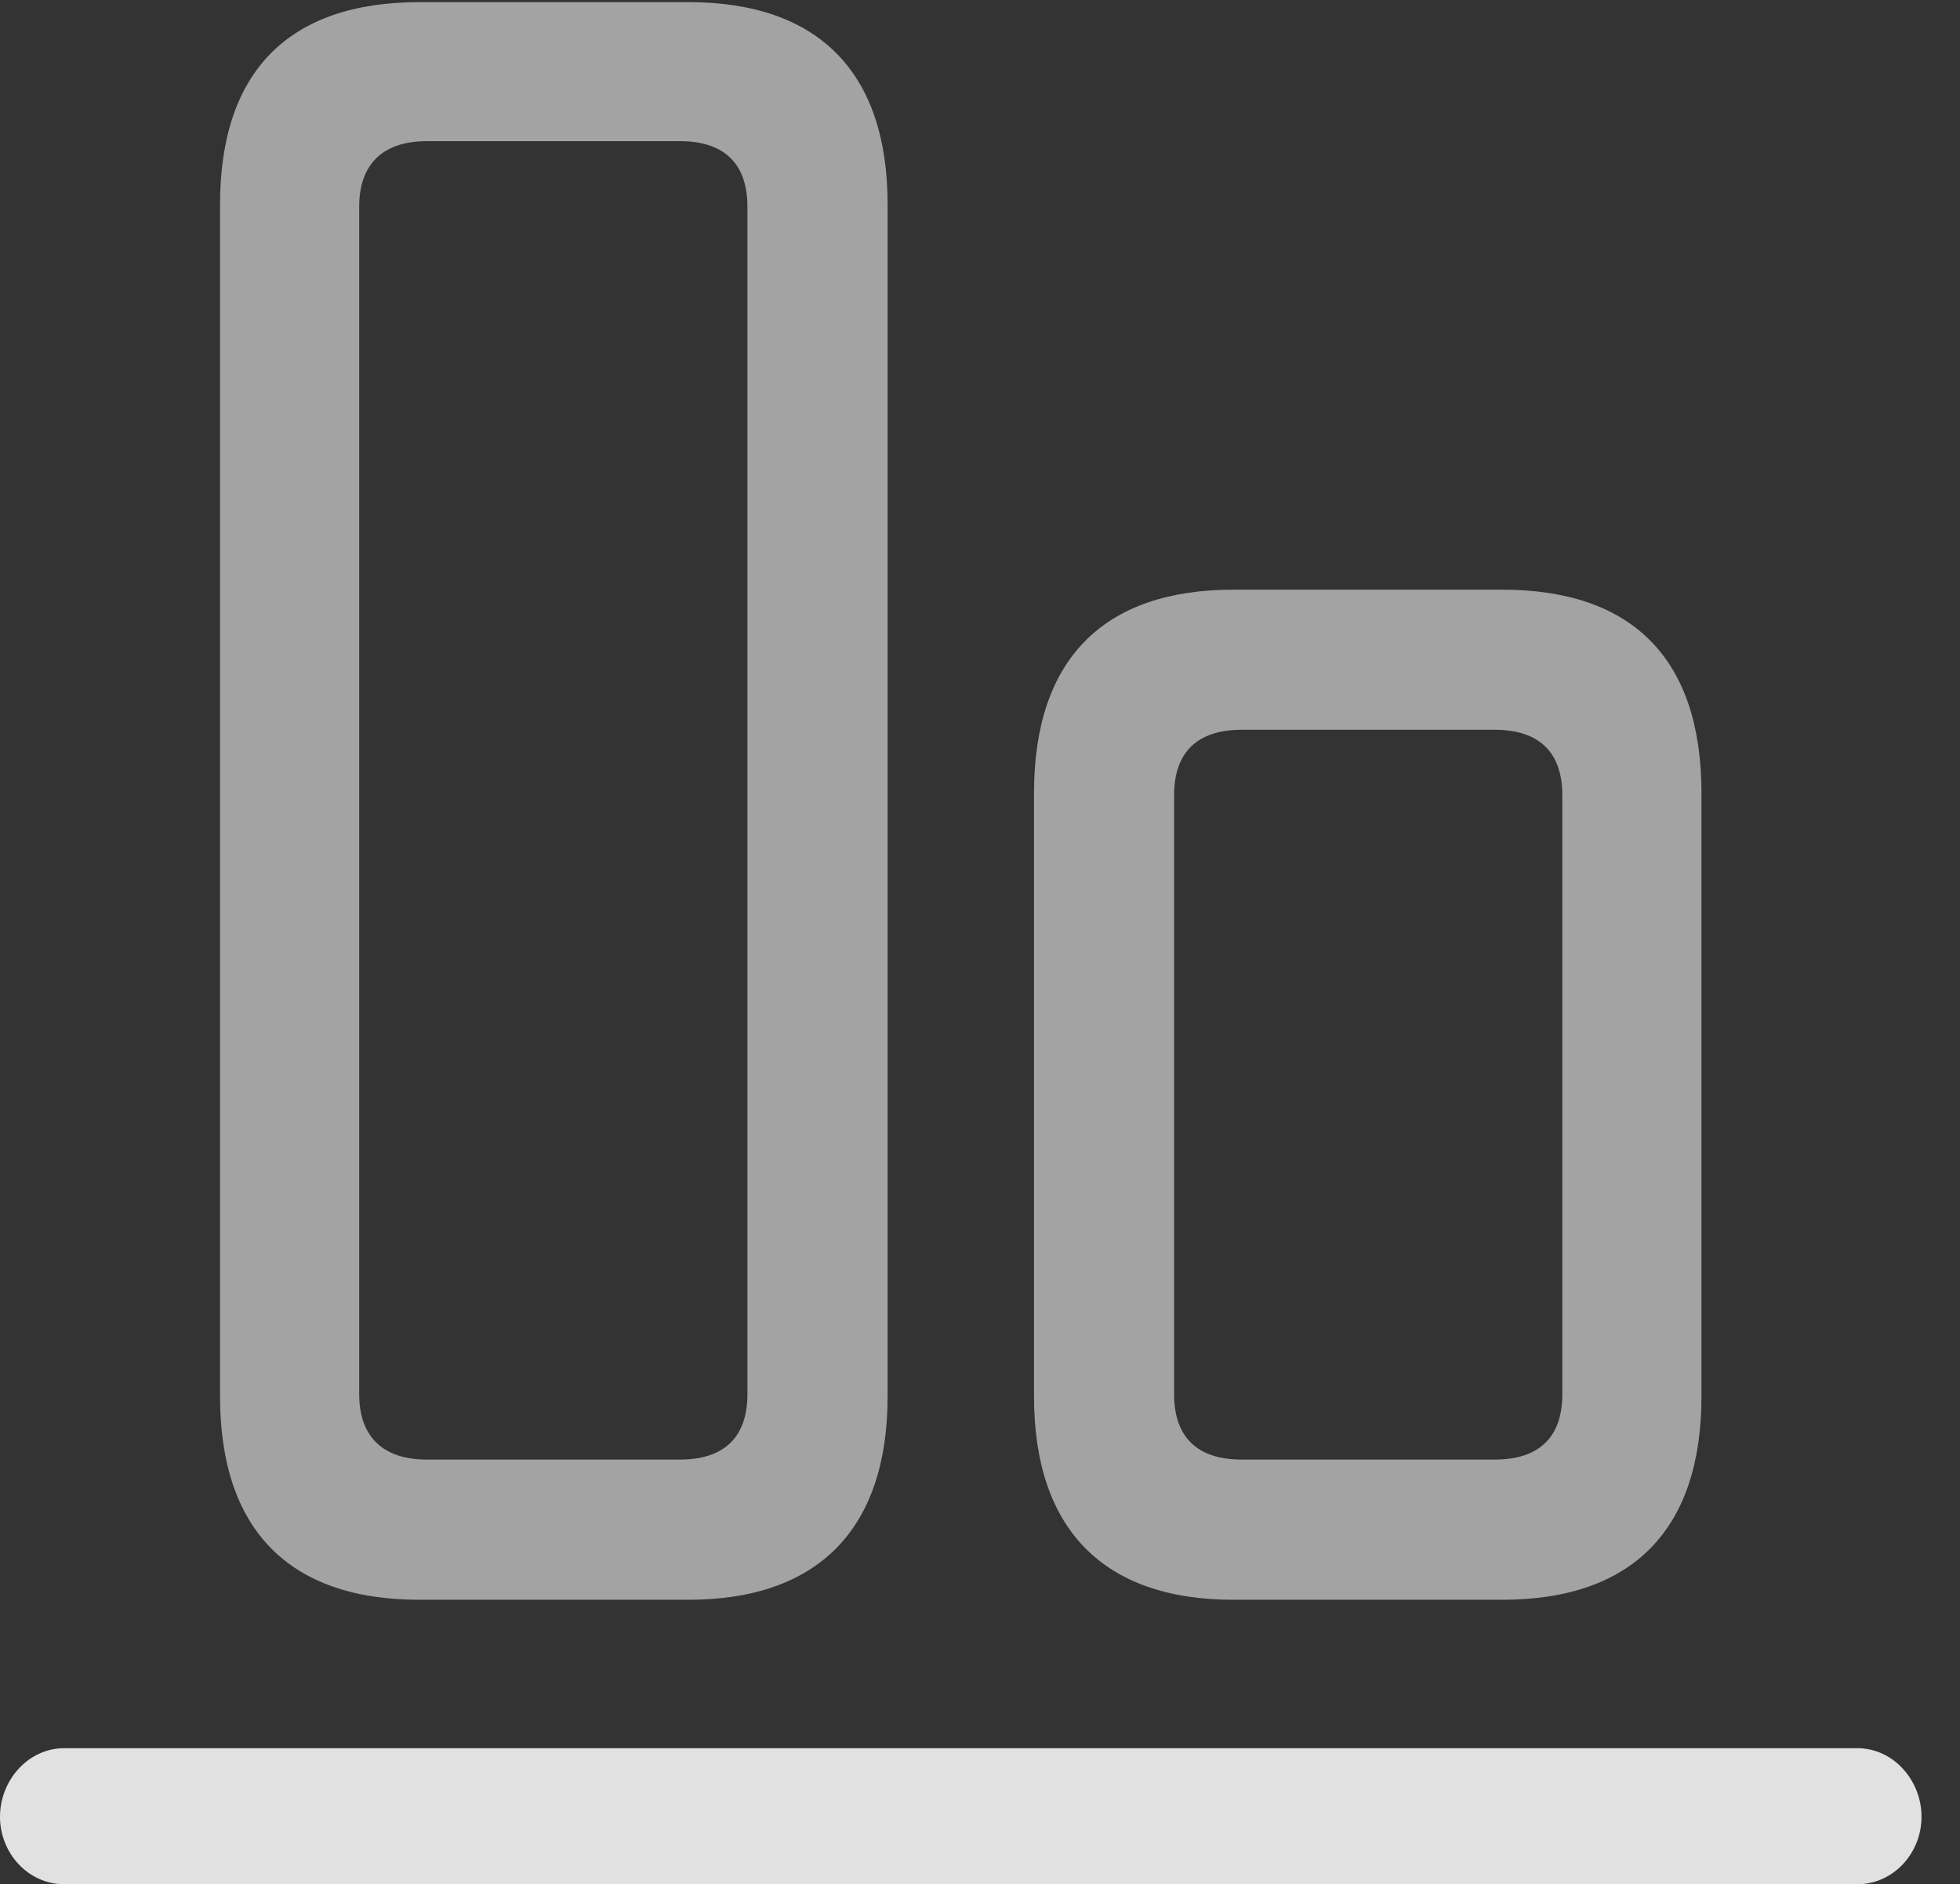 <?xml version="1.0" encoding="UTF-8"?>
<!--Generator: Apple Native CoreSVG 232.5-->
<!DOCTYPE svg
PUBLIC "-//W3C//DTD SVG 1.1//EN"
       "http://www.w3.org/Graphics/SVG/1.1/DTD/svg11.dtd">
<svg version="1.1" xmlns="http://www.w3.org/2000/svg" xmlns:xlink="http://www.w3.org/1999/xlink" width="18.438" height="17.725">
 <rect width="100%" height="100%" fill="#333333" stroke="none"/>
 <g>
  <rect height="17.725" opacity="0" width="18.438" x="0" y="0"/>
  <path d="M3.945 15.049L6.475 15.049C7.695 15.049 8.35 14.385 8.35 13.135L8.35 1.924C8.35 0.674 7.695 0.02 6.475 0.02L3.945 0.02C2.715 0.02 2.07 0.674 2.07 1.924L2.07 13.135C2.07 14.385 2.715 15.049 3.945 15.049ZM4.014 13.73C3.604 13.73 3.379 13.516 3.379 13.115L3.379 1.943C3.379 1.543 3.604 1.328 4.014 1.328L6.396 1.328C6.816 1.328 7.031 1.543 7.031 1.943L7.031 13.115C7.031 13.516 6.816 13.73 6.396 13.73ZM11.602 15.049L14.131 15.049C15.361 15.049 16.006 14.385 16.006 13.135L16.006 7.461C16.006 6.201 15.361 5.547 14.131 5.547L11.602 5.547C10.381 5.547 9.727 6.201 9.727 7.461L9.727 13.135C9.727 14.385 10.381 15.049 11.602 15.049ZM11.68 13.73C11.26 13.73 11.045 13.516 11.045 13.115L11.045 7.48C11.045 7.08 11.26 6.865 11.68 6.865L14.062 6.865C14.482 6.865 14.697 7.08 14.697 7.48L14.697 13.115C14.697 13.516 14.482 13.73 14.062 13.73Z" fill="#ffffff" fill-opacity="0.55"/>
  <path d="M0.605 17.725L17.471 17.725C17.812 17.725 18.076 17.432 18.076 17.09C18.076 16.748 17.812 16.445 17.471 16.445L0.605 16.445C0.264 16.445 0 16.748 0 17.09C0 17.432 0.264 17.725 0.605 17.725Z" fill="#ffffff" fill-opacity="0.85"/>
 </g>
</svg>
